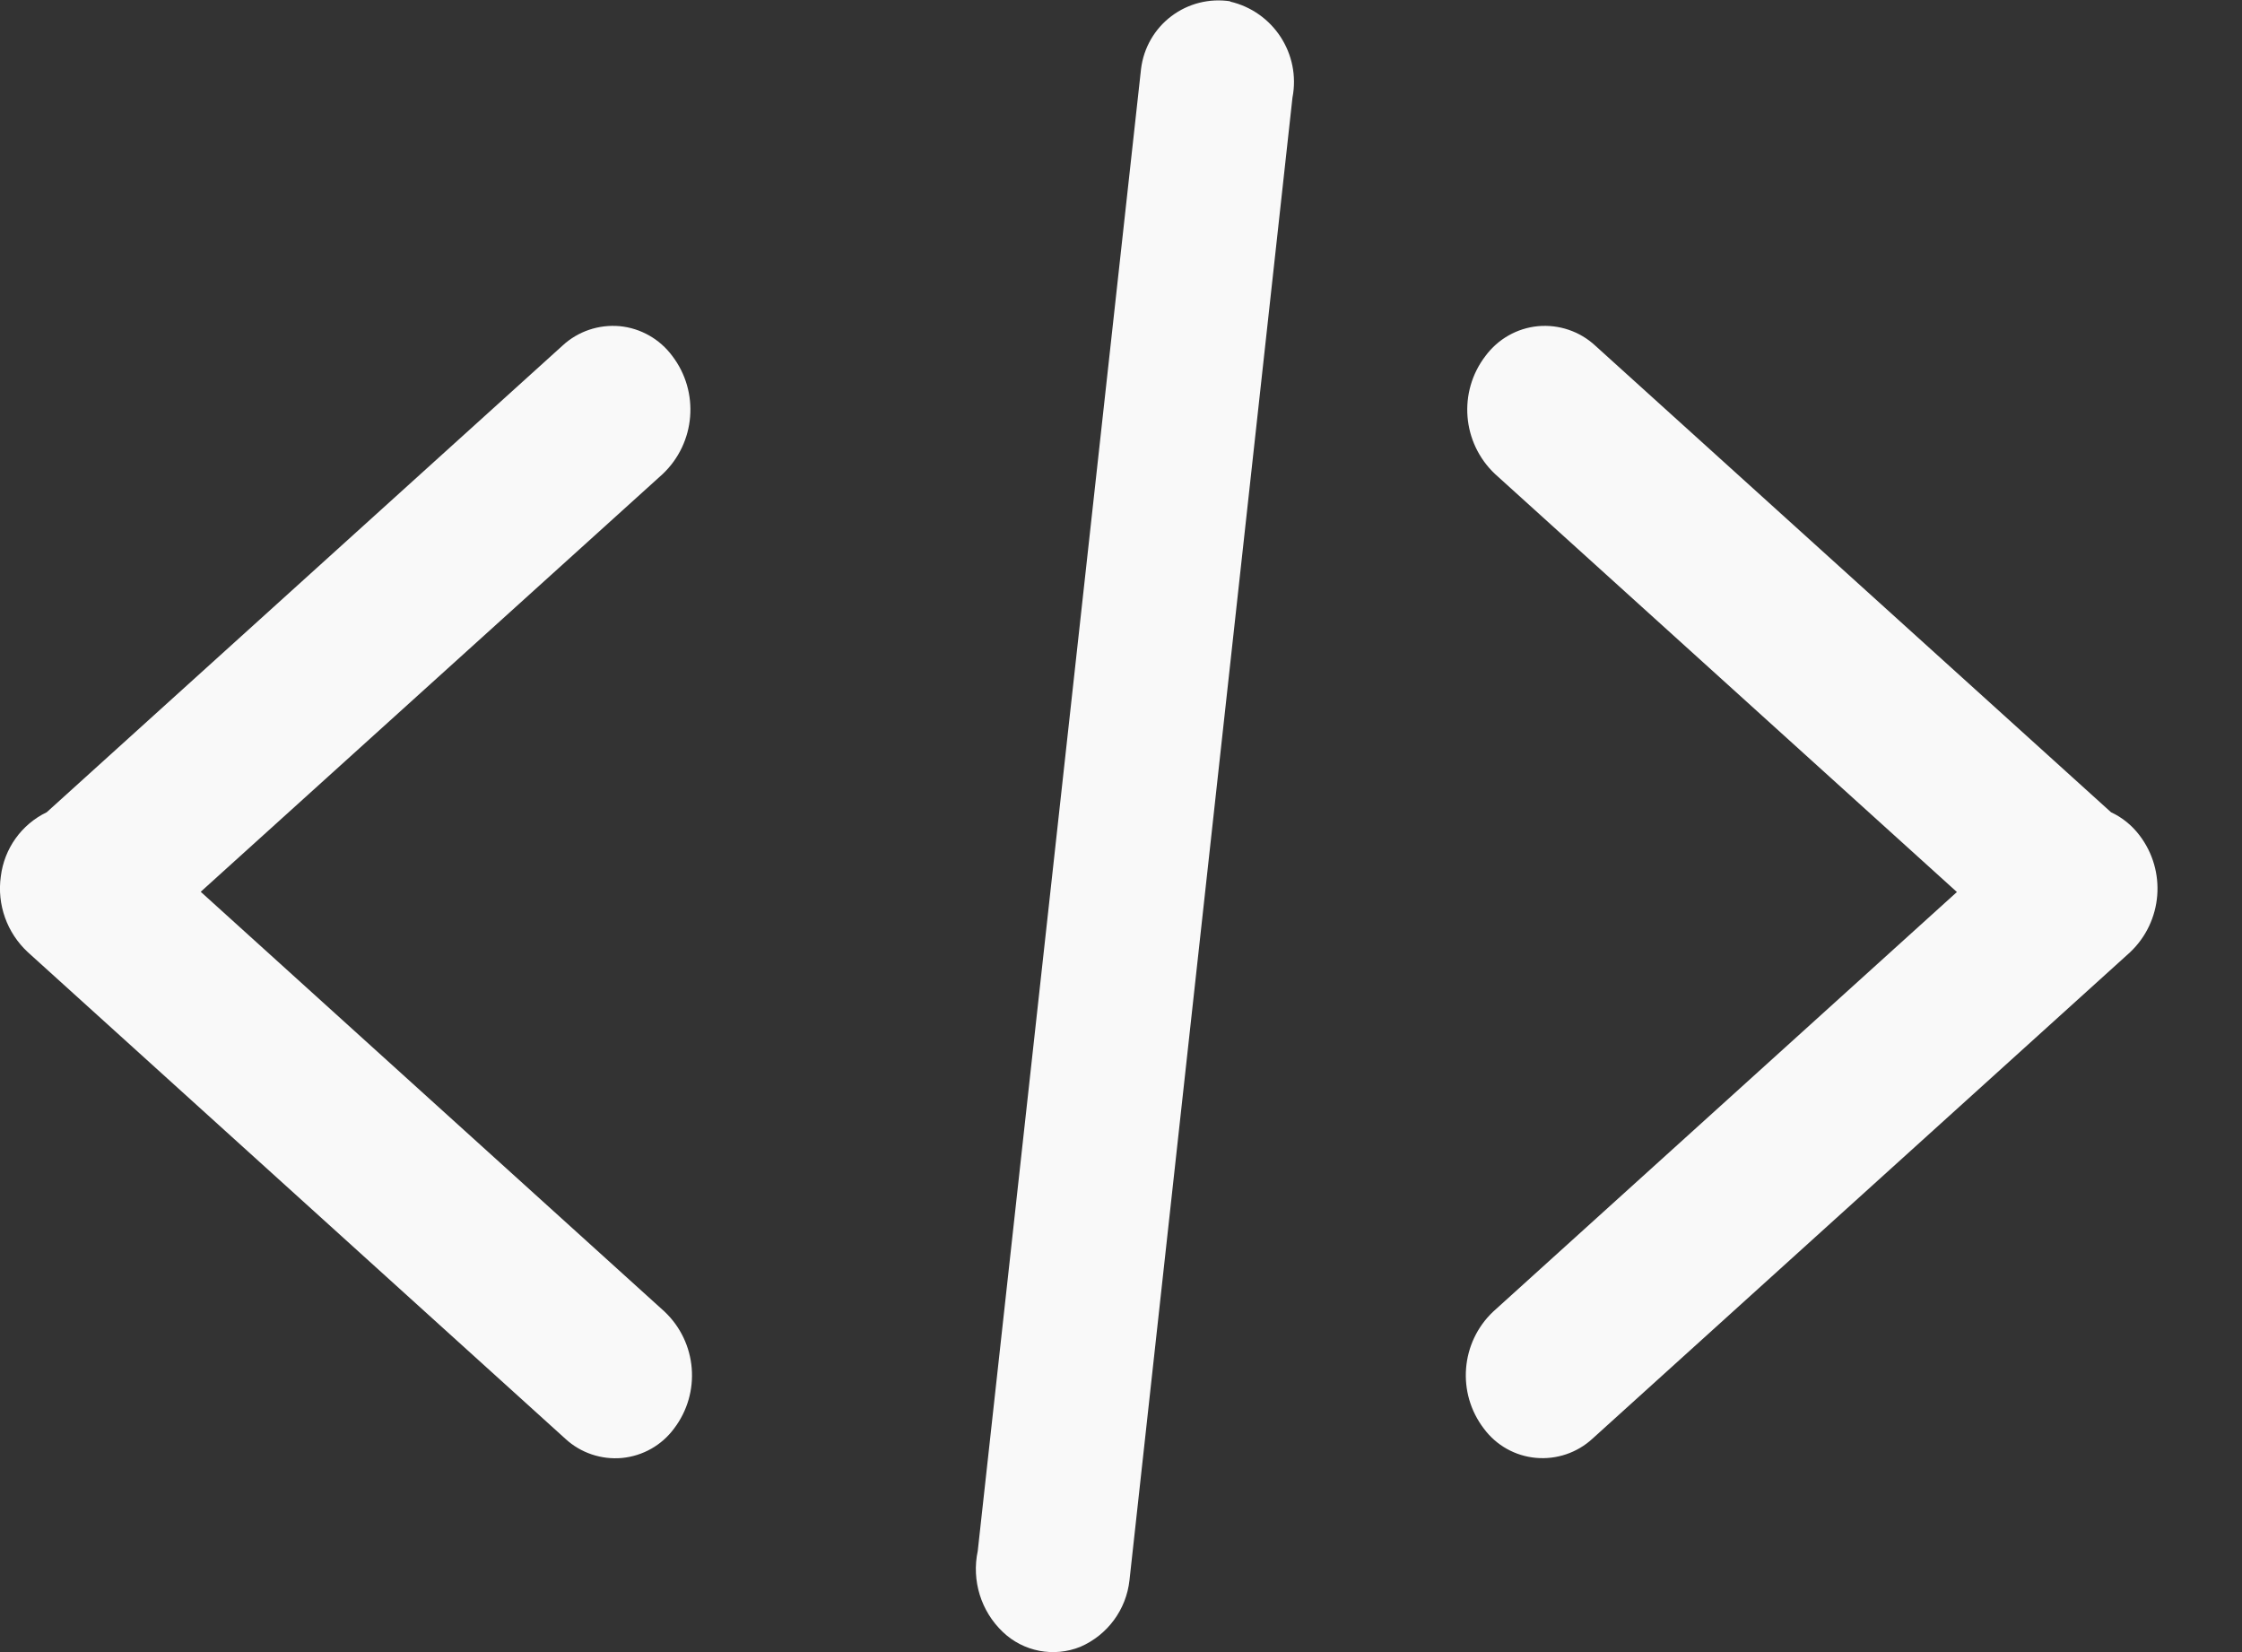 <?xml version="1.0" encoding="UTF-8"?>
<svg width="19px" height="14px" viewBox="0 0 19 14" version="1.1" xmlns="http://www.w3.org/2000/svg" xmlns:xlink="http://www.w3.org/1999/xlink">
    <rect x="0" y="0" width="19" height="14" fill="#333333" stroke="none"/>
    <!-- Generator: Sketch 63.1 (92452) - https://sketch.com -->
    <title>代码@1x</title>
    <desc>Created with Sketch.</desc>
    <g id="定稿✅" stroke="none" stroke-width="1" fill="none" fill-rule="evenodd">
        <g id="编辑器" transform="translate(-963, -1150)" fill="#F9F9F9" fill-rule="nonzero">
            <g id="编组-2备份" transform="translate(963, 1148)">
                <g id="代码" transform="translate(0, 2)">
                    <path d="M13.518,2.928 C13.387,2.807 13.211,2.748 13.034,2.764 C12.856,2.781 12.695,2.873 12.589,3.016 C12.355,3.321 12.39,3.753 12.67,4.017 L16.584,7.559 L12.655,11.114 C12.378,11.375 12.344,11.804 12.575,12.106 C12.68,12.248 12.84,12.338 13.016,12.354 C13.191,12.37 13.366,12.311 13.495,12.192 L18.051,8.07 C18.328,7.809 18.362,7.38 18.131,7.078 C18.067,6.994 17.985,6.927 17.89,6.883 L13.518,2.928 Z M5.616,4.017 C5.895,3.753 5.93,3.321 5.697,3.016 C5.591,2.873 5.429,2.781 5.252,2.764 C5.075,2.748 4.899,2.807 4.768,2.928 L0.396,6.883 C0.182,6.986 0.036,7.191 0.007,7.426 C-0.027,7.665 0.059,7.905 0.236,8.069 L4.792,12.193 C4.921,12.312 5.096,12.371 5.271,12.355 C5.447,12.338 5.607,12.248 5.712,12.106 C5.943,11.803 5.908,11.375 5.631,11.114 L1.701,7.557 L5.616,4.017 Z M10.423,0.013 C10.791,0.098 11.025,0.458 10.953,0.828 L9.572,13.39 C9.545,13.64 9.386,13.855 9.156,13.955 C8.931,14.046 8.673,13.997 8.498,13.829 C8.313,13.653 8.233,13.393 8.286,13.143 L9.67,0.583 C9.692,0.405 9.785,0.244 9.927,0.137 C10.07,0.029 10.25,-0.016 10.427,0.011 L10.423,0.013 Z" id="形状"></path>
                </g>
            </g>
        </g>
    </g>
</svg>